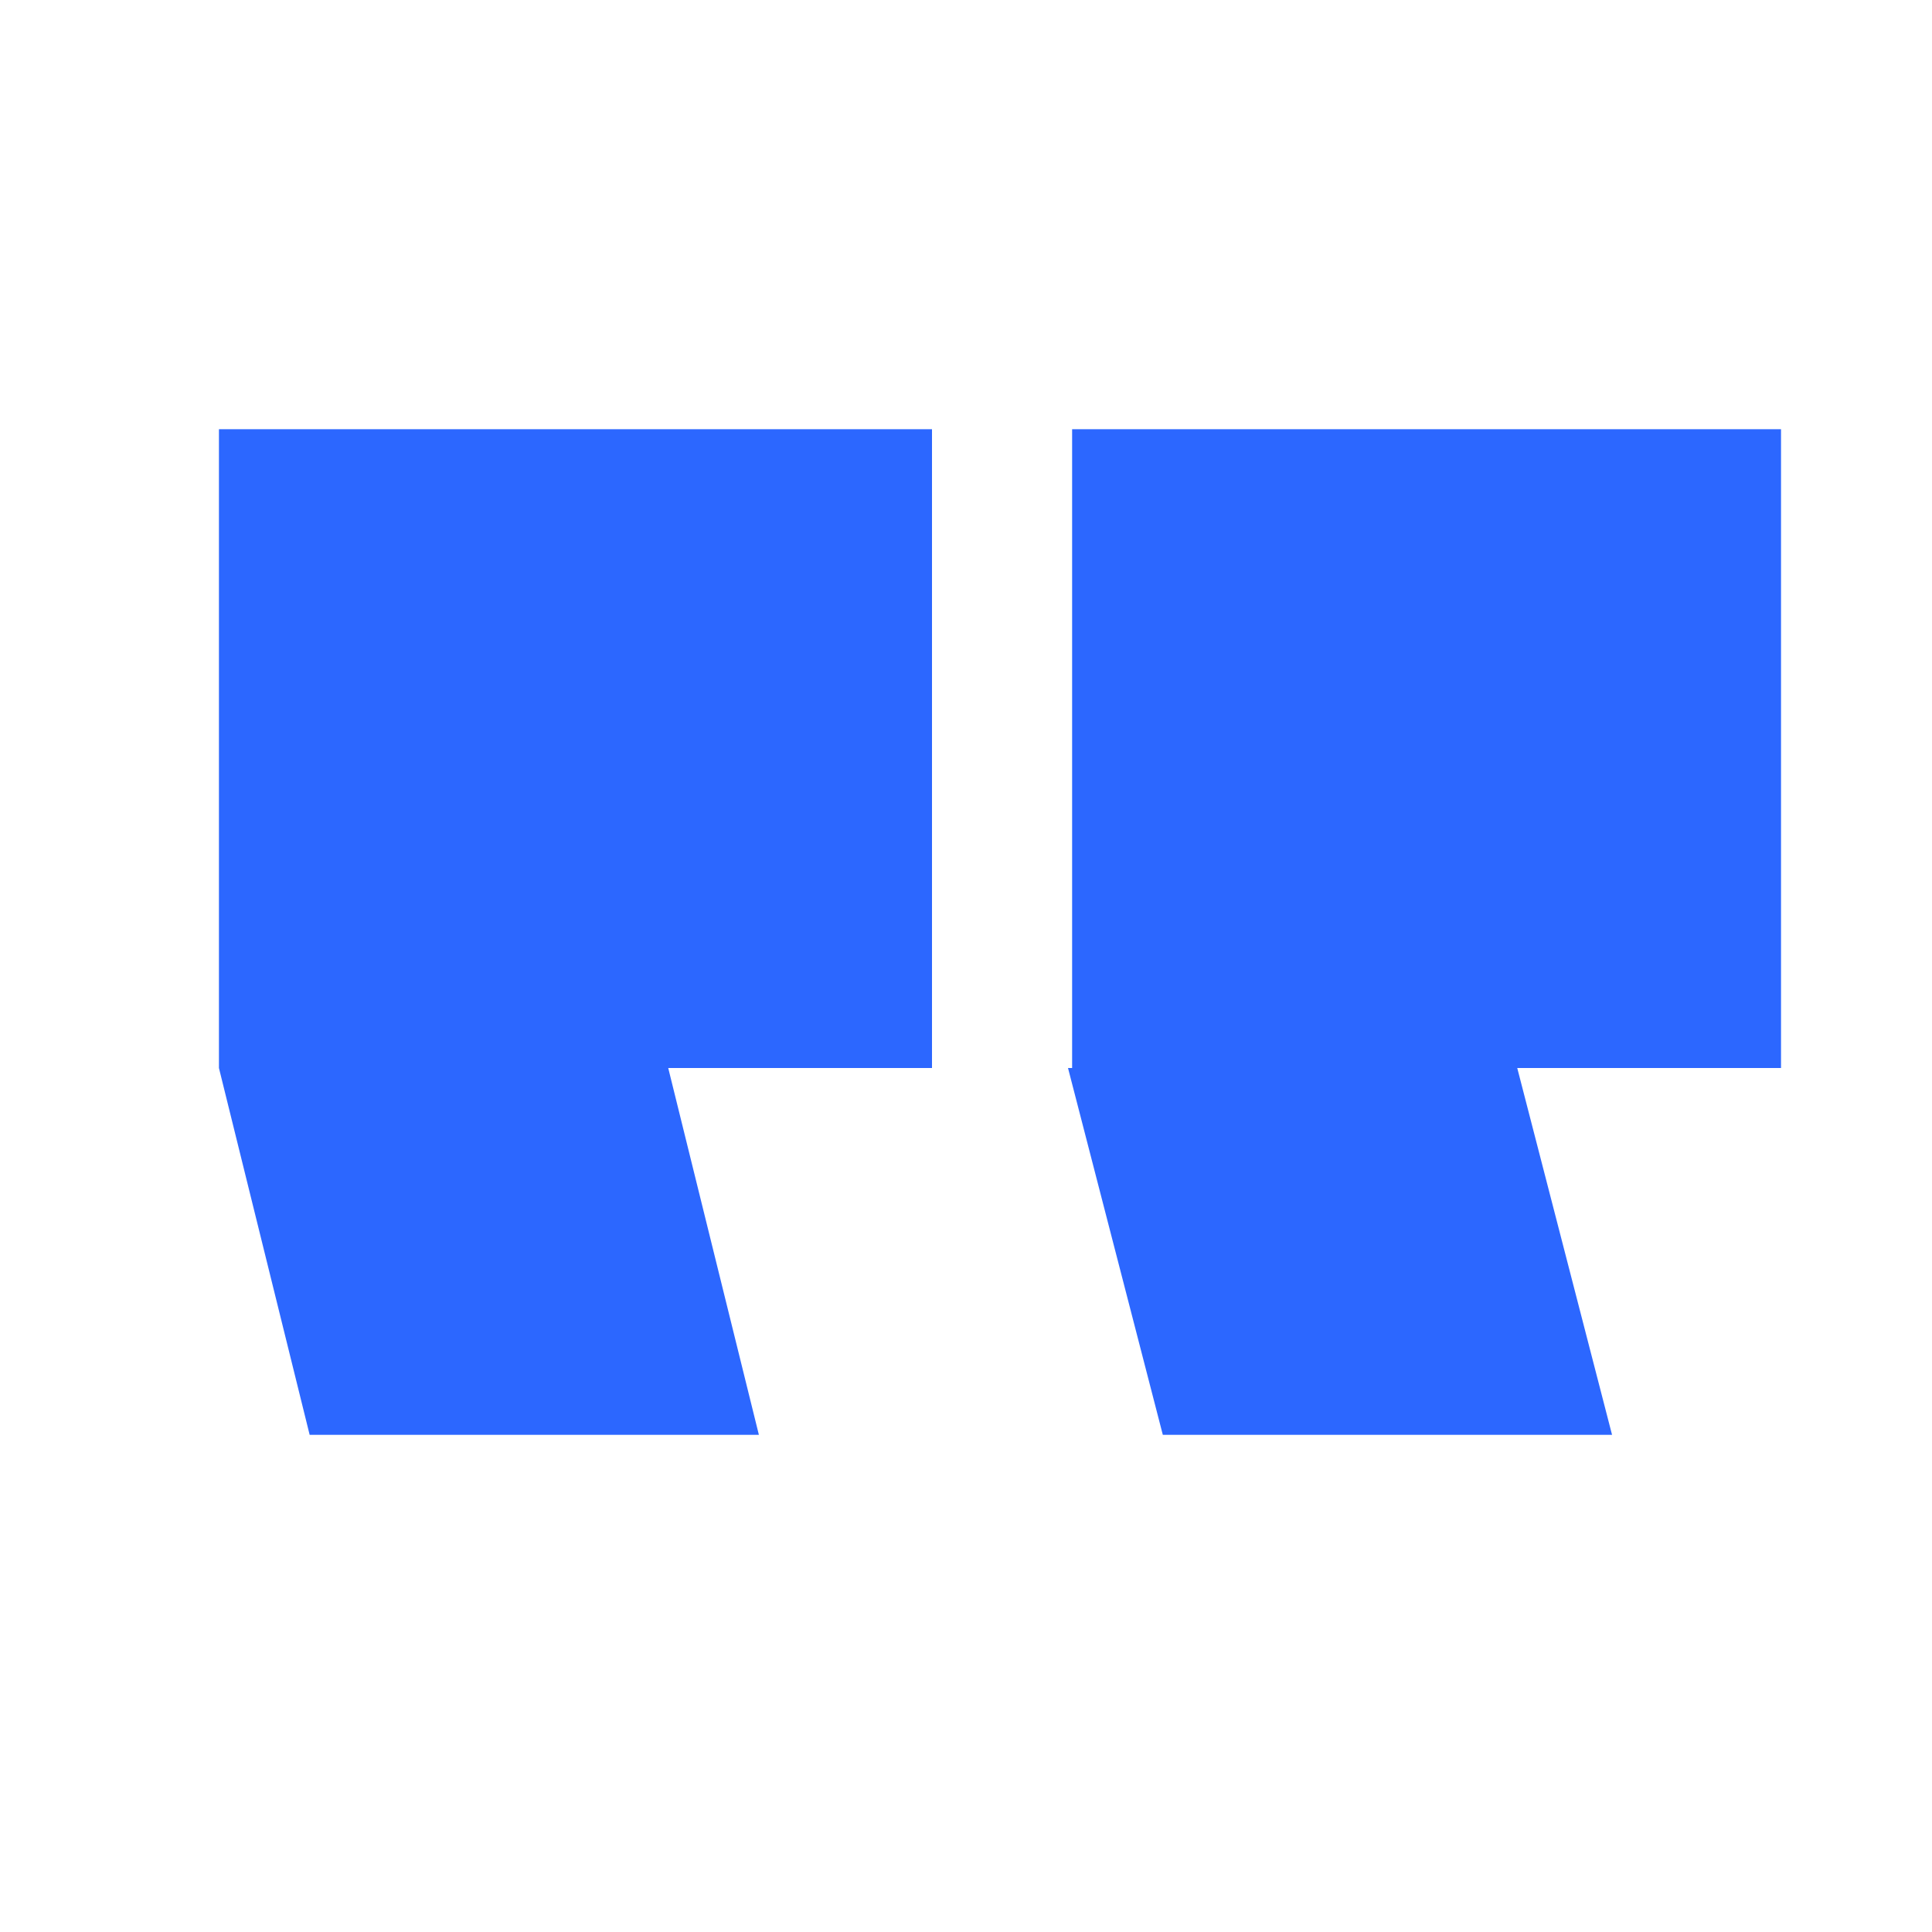 <svg xmlns="http://www.w3.org/2000/svg" width="40" height="40" viewBox="0 0 40 40" fill="none">
  <path d="M19.296 8.886H4.533V22.112L6.411 29.707H15.712L13.835 22.112H19.296V8.886ZM36.874 8.886H22.197V22.112H22.112L24.075 29.707H33.376L31.413 22.112H36.874V8.886Z" fill="#2C67FF"/>
</svg>